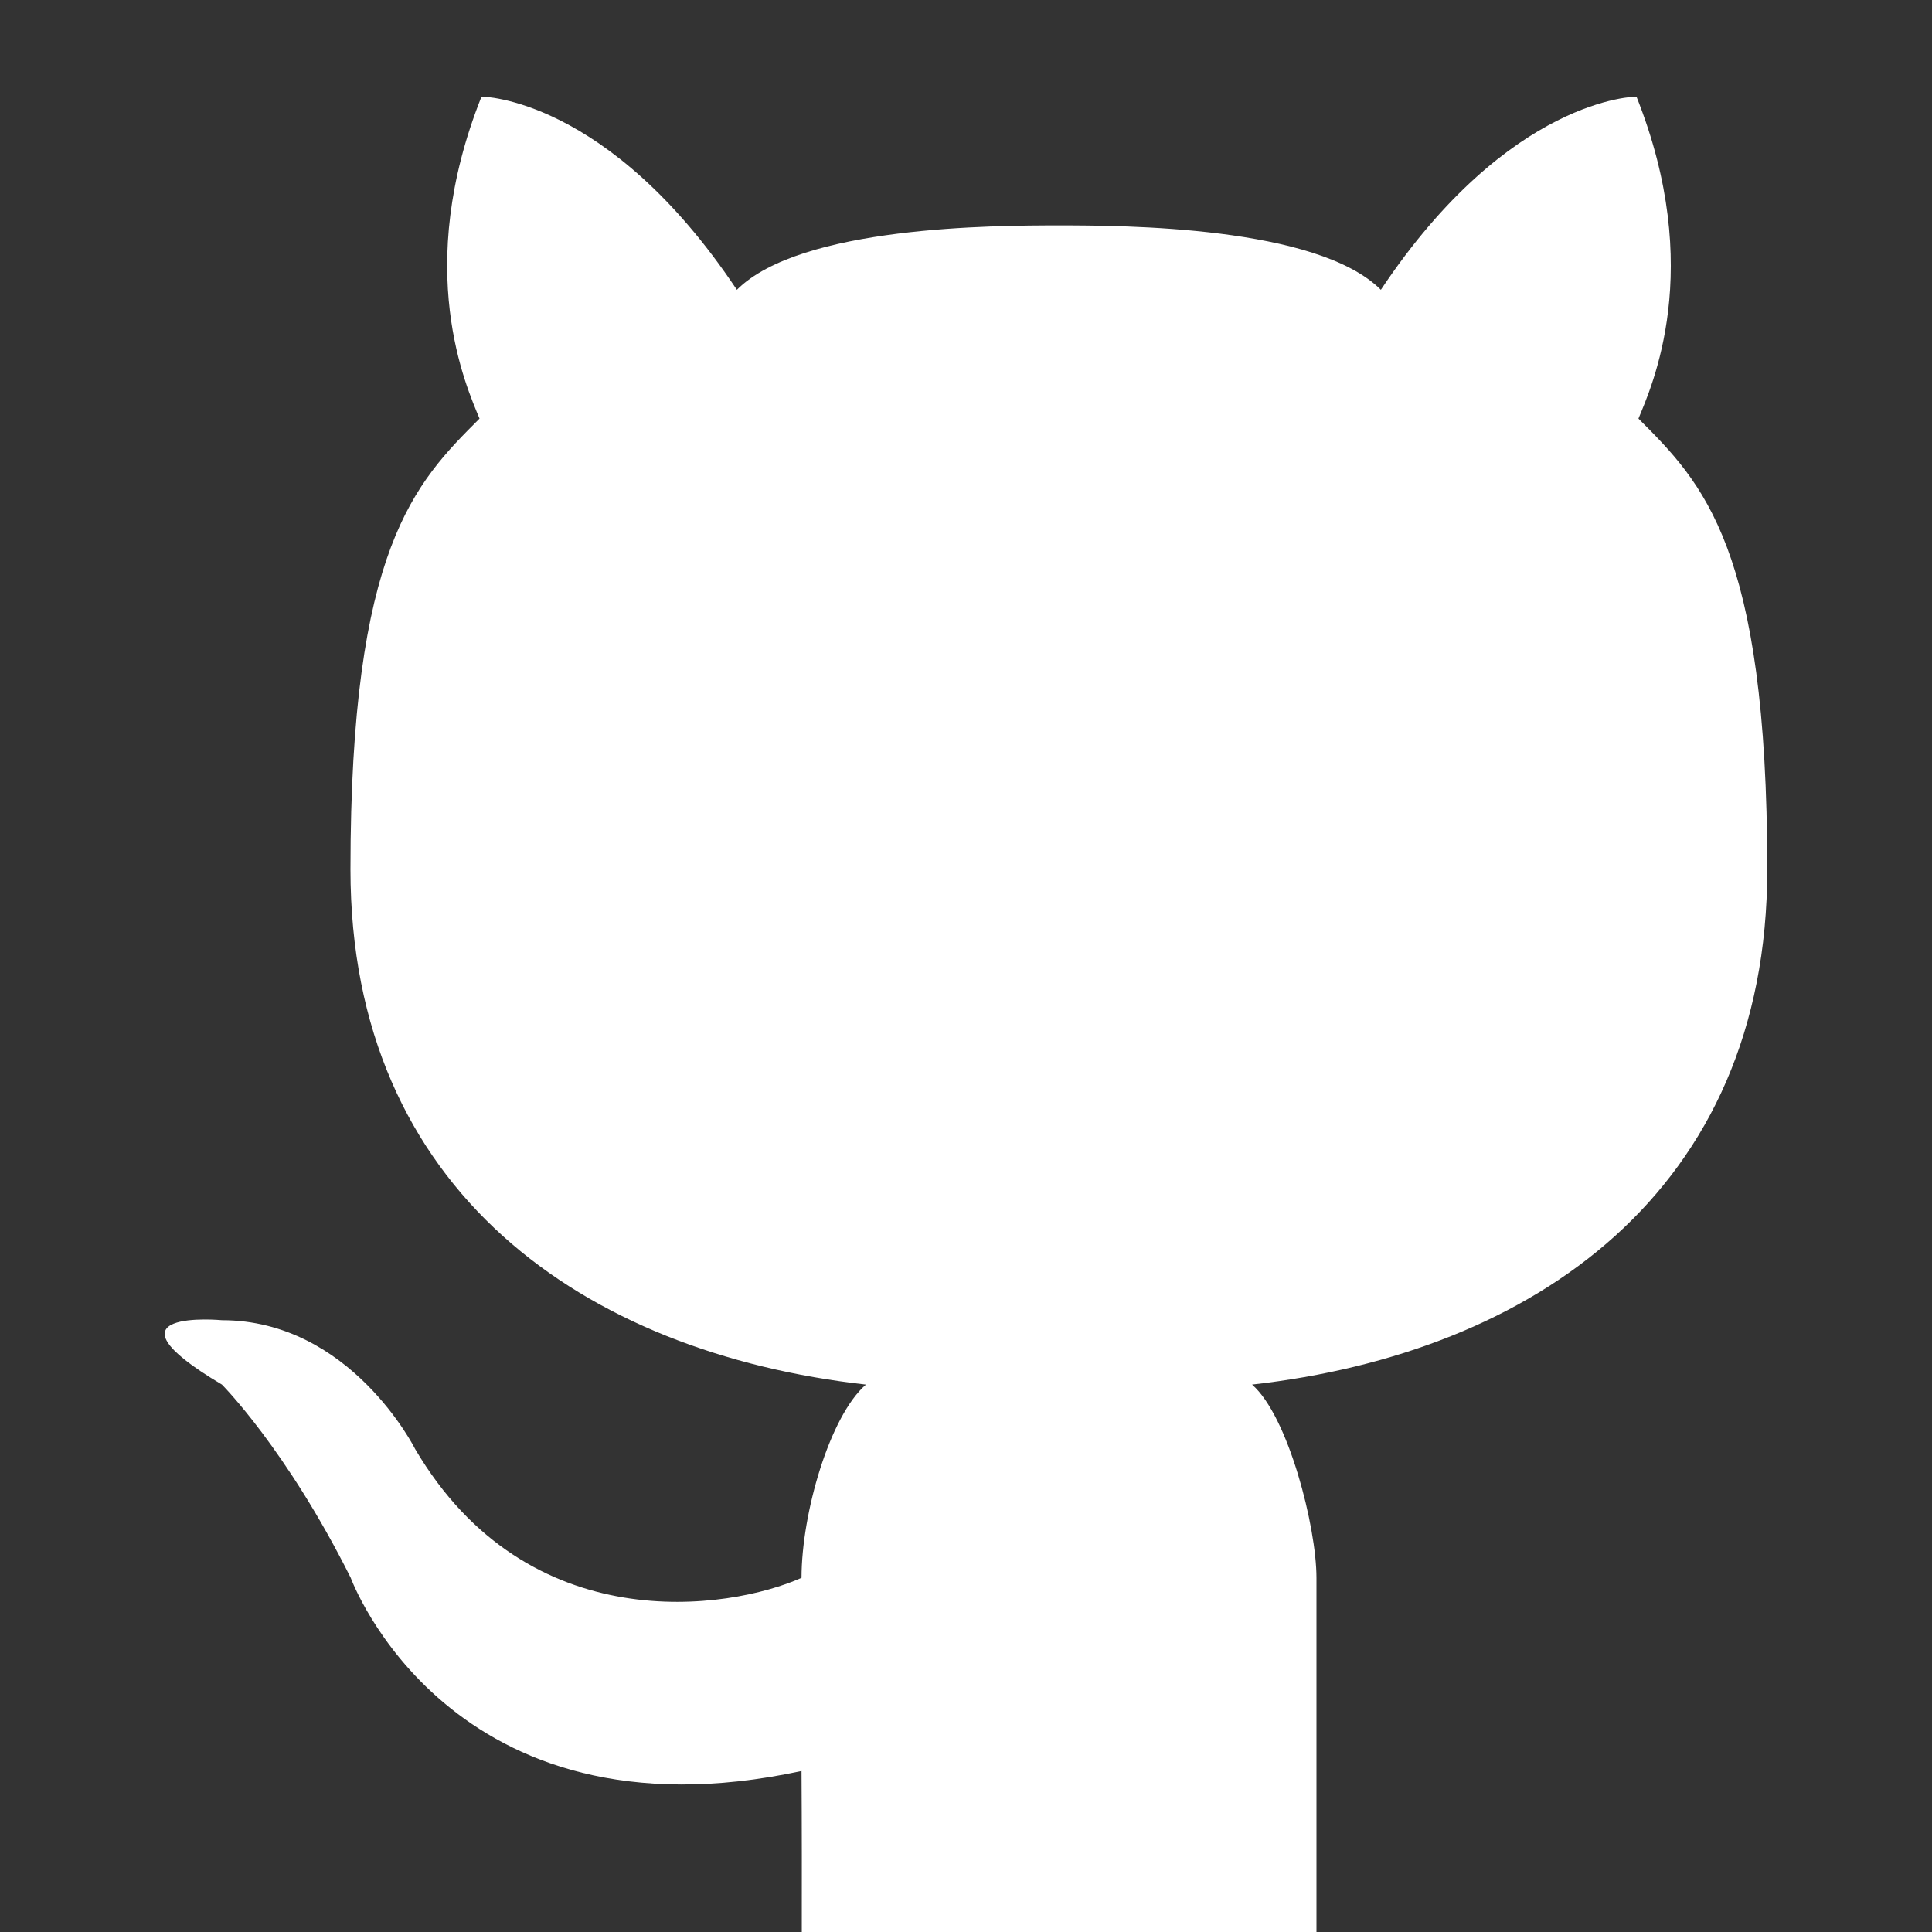 <svg width="30" height="30" xmlns="http://www.w3.org/2000/svg">

 <rect width="100%" height="100%" fill="#333333" stroke="none"/>

 <g>
  <title>background</title>
  <rect fill="none" id="canvas_background" height="32" width="32" y="-1" x="-1"/>
 </g>
 <g>
  <title>Layer 1</title>
  <path stroke="#000000" stroke-opacity="0" id="Cat" fill-rule="evenodd" fill="#ffffff" d="m20.442,31.5l-3.996,0l-4,0c0,0 0.011,-2.372 0,-4c-5.473,1.178 -7,-3 -7,-3c-1,-2 -2,-3 -2,-3c-2,-1.188 0,-1 0,-1c2,0 3,2 3,2c1.755,2.981 4.878,2.501 6,2c0,-1 0.438,-2.512 1,-3c-4.368,-0.492 -8.004,-3 -8.004,-8s1.004,-6 2.004,-7c-0.202,-0.493 -1.039,-2.315 0.031,-5c0,0 1.965,0 3.965,3c0.991,-0.991 4,-1 5.001,-1c0.999,0 4.008,0.009 4.999,1c2,-3 3.969,-3 3.969,-3c1.07,2.685 0.233,4.507 0.031,5c1,1 2,2 2,7s-3.632,7.508 -8,8c0.562,0.488 1,2.21 1,3l0,7z" clip-rule="evenodd"/>
 </g>
</svg>